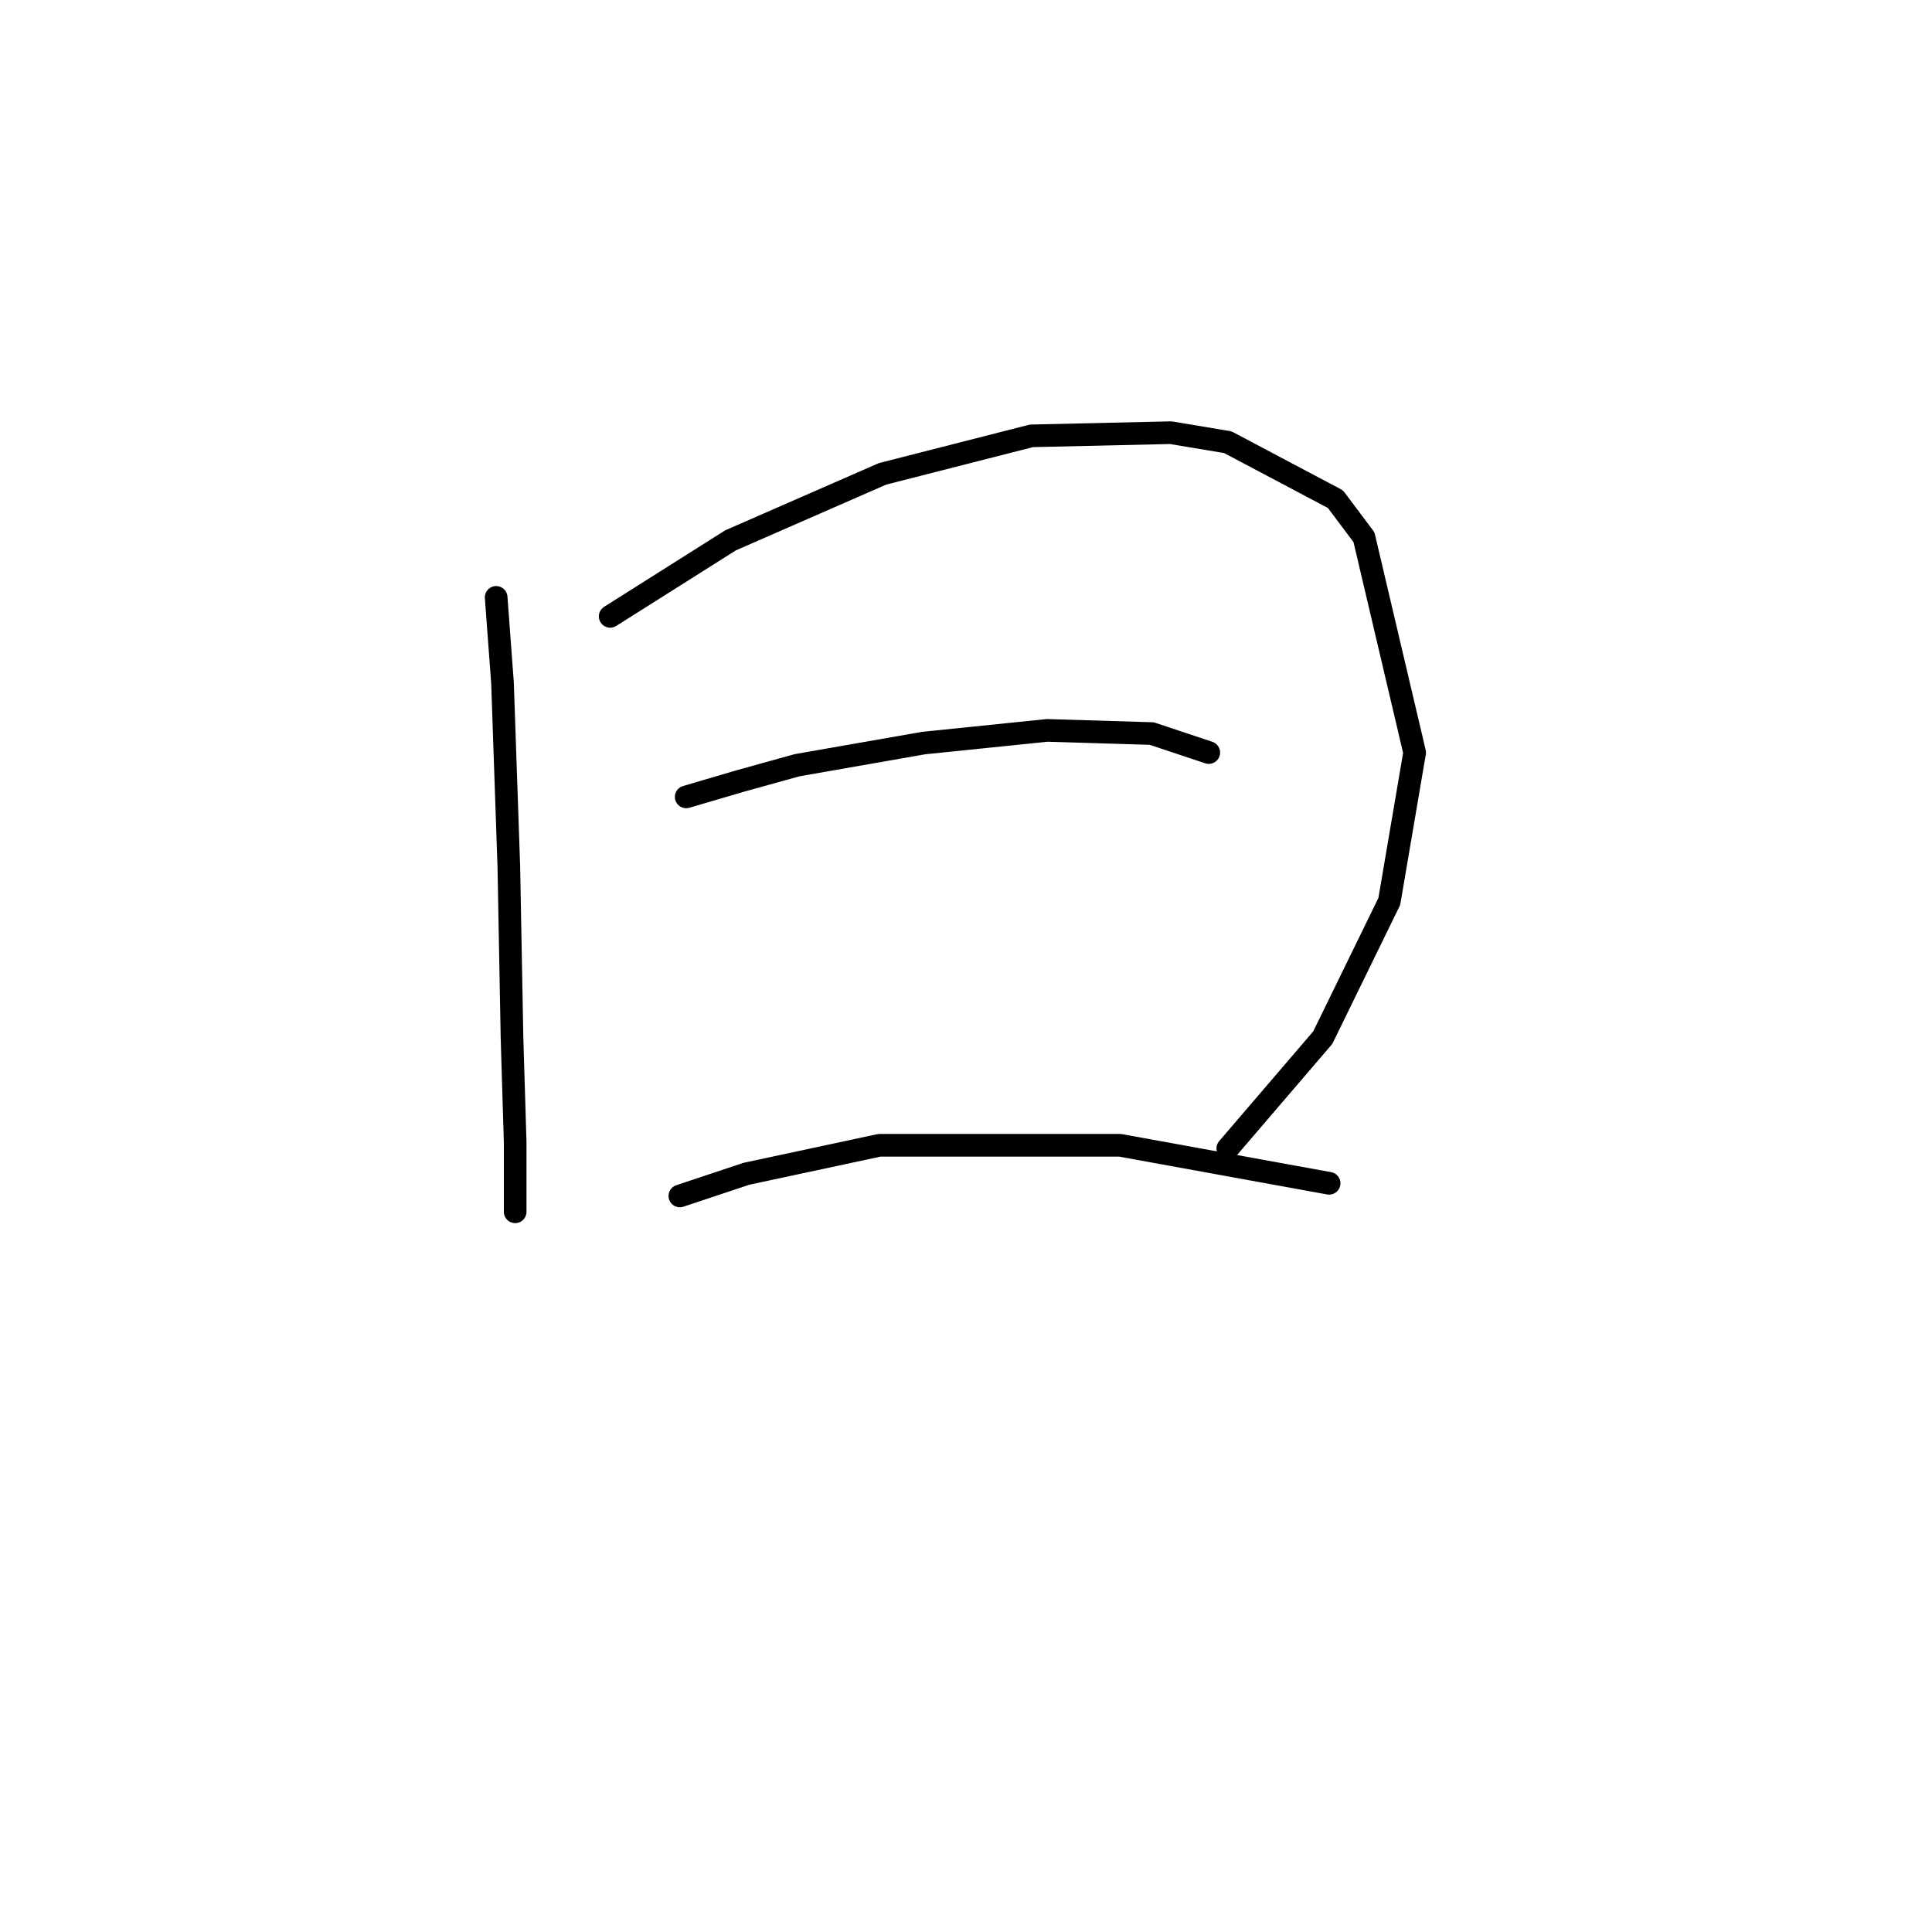 <?xml version="1.0" standalone="no"?>
    <svg width="256" height="256" xmlns="http://www.w3.org/2000/svg" version="1.1">
    <polyline stroke="black" stroke-width="3" stroke-linecap="round" fill="transparent" stroke-linejoin="round" points="65.744 79.154 66.584 90.485 67.003 102.656 67.423 114.826 67.843 137.488 68.262 151.337 68.262 159.311 68.262 160.57 68.262 160.57 " />
        <polyline stroke="black" stroke-width="3" stroke-linecap="round" fill="transparent" stroke-linejoin="round" points="80.852 81.672 96.8 71.6 116.944 62.787 136.668 57.751 155.133 57.332 162.687 58.591 176.956 66.145 180.733 71.181 187.448 99.718 184.09 119.442 175.277 137.488 162.687 152.176 162.687 152.176 " />
        <polyline stroke="black" stroke-width="3" stroke-linecap="round" fill="transparent" stroke-linejoin="round" points="90.924 105.593 98.059 103.495 105.613 101.397 122.399 98.459 138.766 96.78 152.615 97.2 160.169 99.718 160.169 99.718 " />
        <polyline stroke="black" stroke-width="3" stroke-linecap="round" fill="transparent" stroke-linejoin="round" points="90.085 158.471 98.898 155.534 116.524 151.757 148.419 151.757 176.117 156.793 176.117 156.793 " />
        </svg>